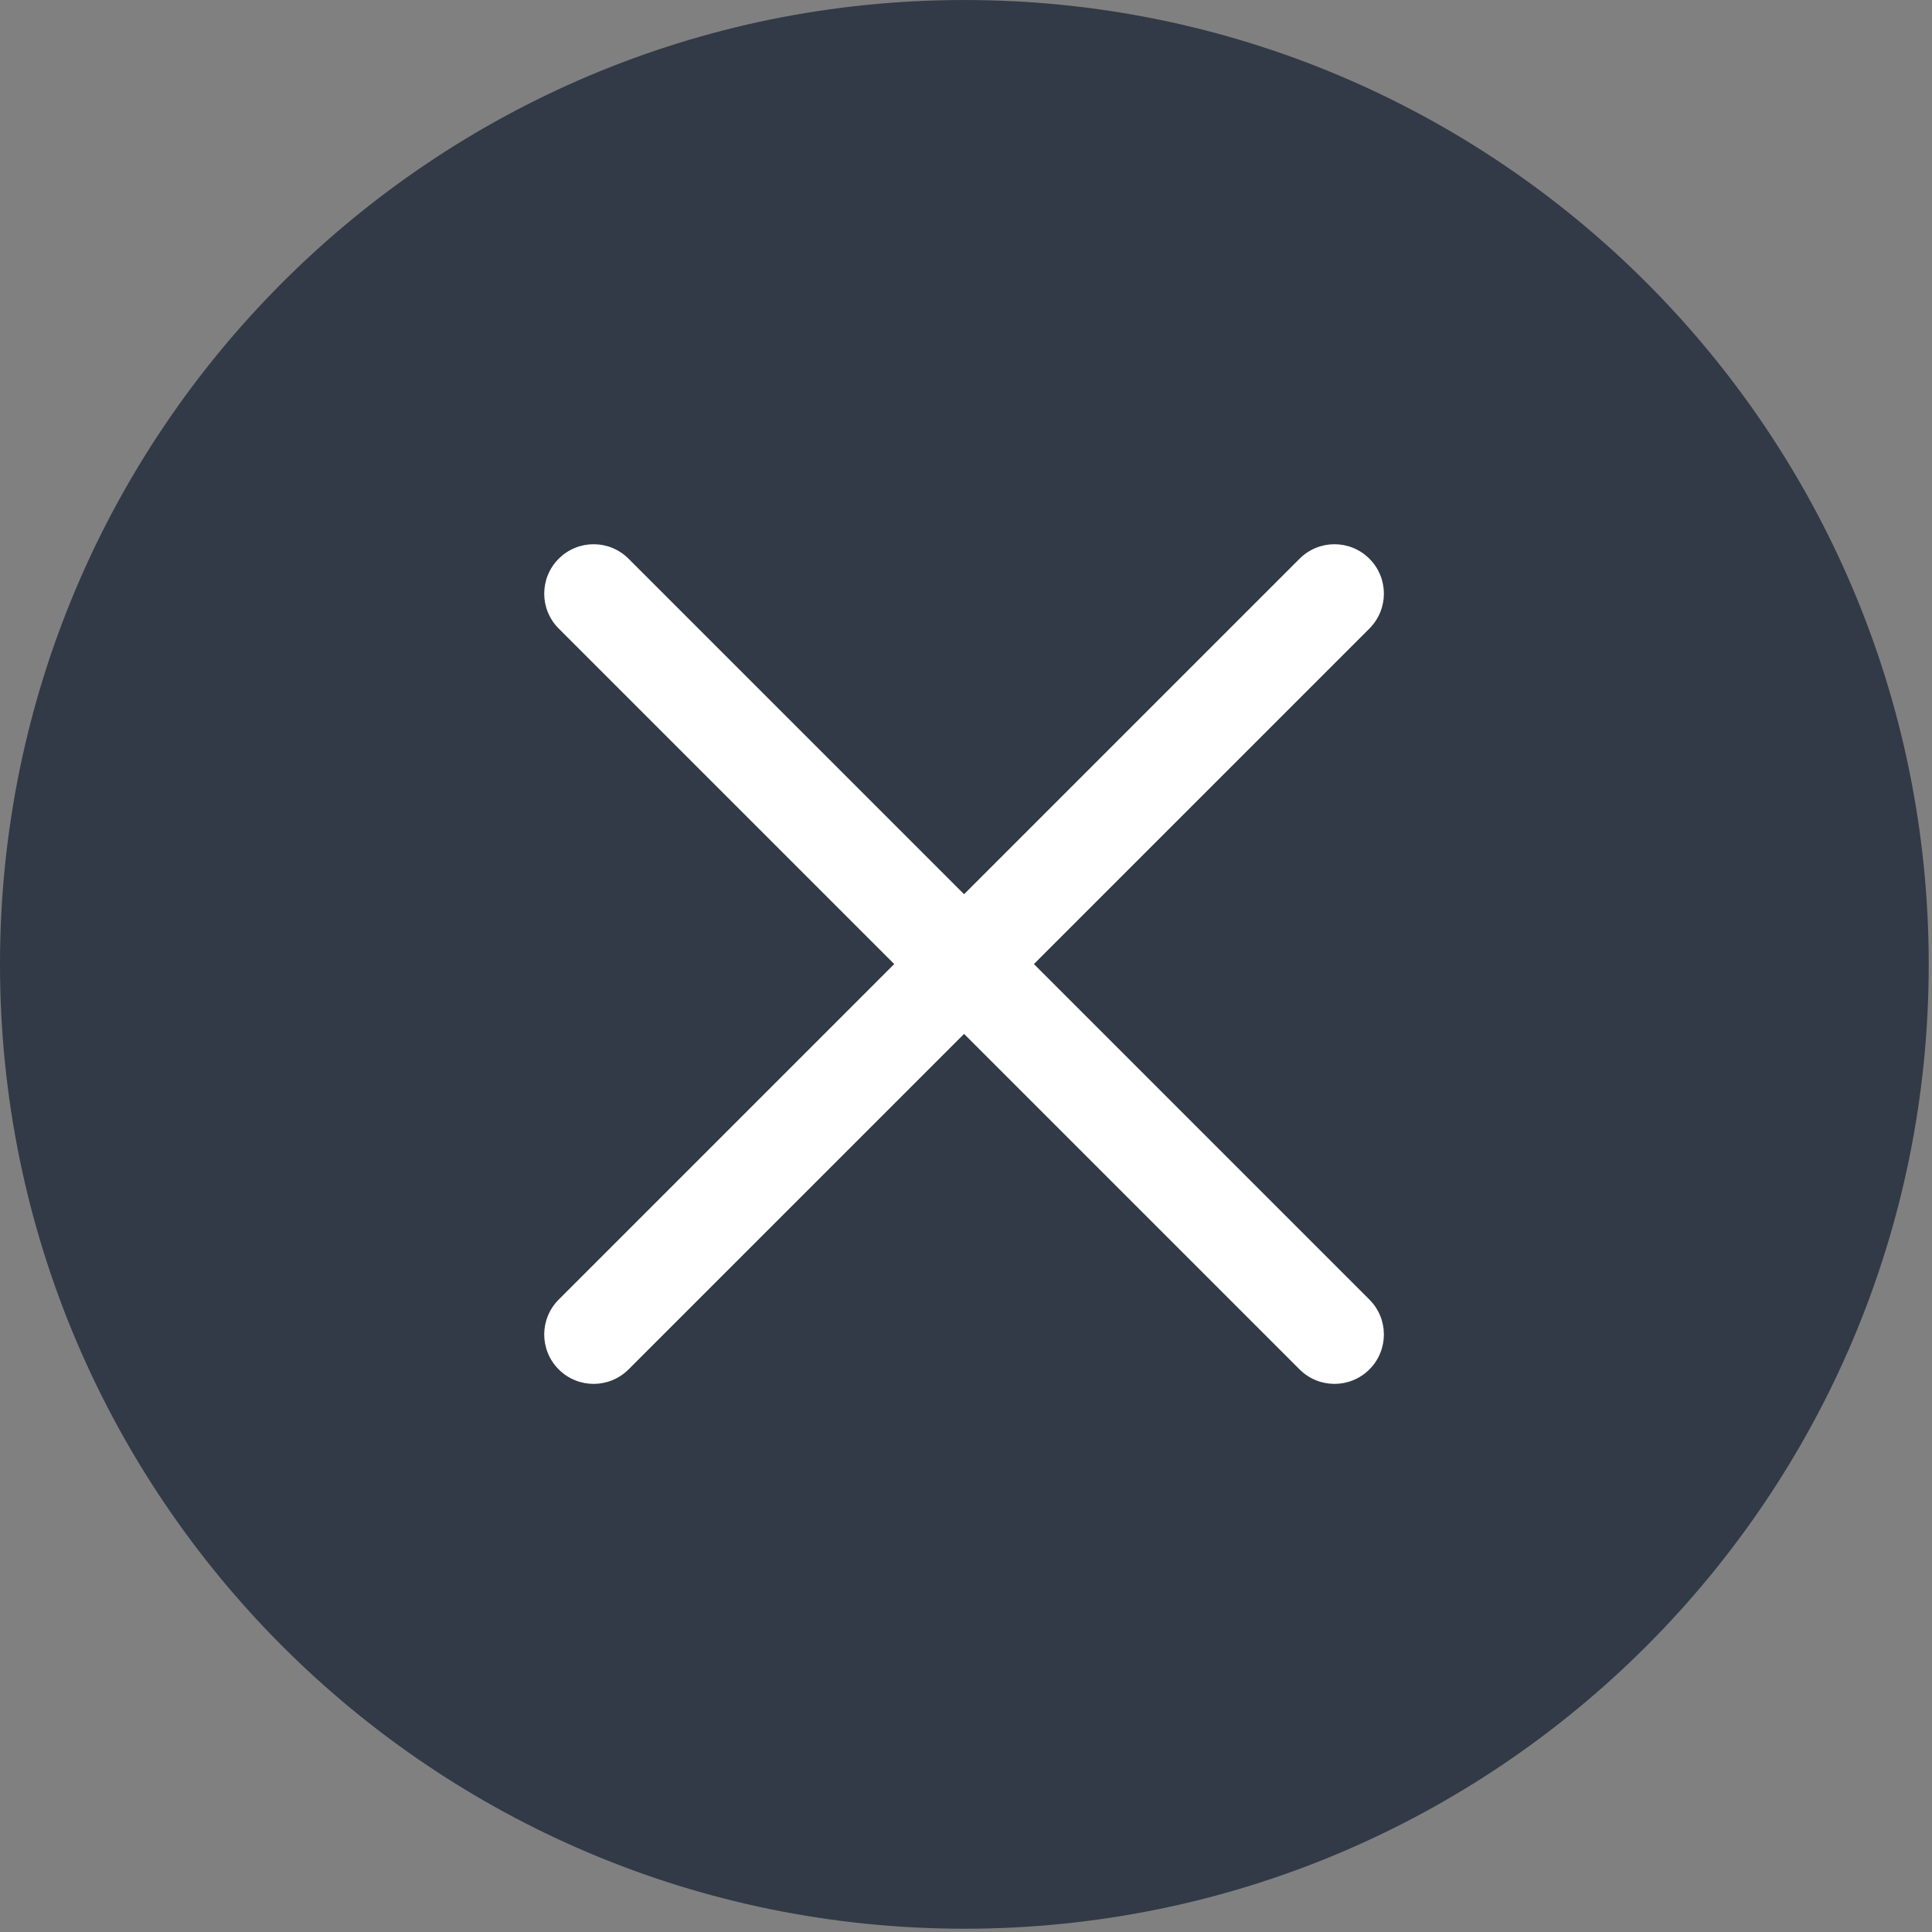<svg width="497" height="497" viewBox="0 0 497 497" fill="none" xmlns="http://www.w3.org/2000/svg">
<rect x="0" y="0" width="497" height="497" fill="#808080" stroke="none"/>
<g clip-path="url(#clip0_15_43)">
<path d="M496.158 248.085C496.158 111.063 385.089 0.003 248.083 0.003C111.07 0.003 0 111.063 0 248.085C0 385.086 111.07 496.155 248.083 496.155C385.089 496.155 496.158 385.086 496.158 248.085Z" fill="#313A46"/>
<g clip-path="url(#clip1_15_43)">
<path d="M265.966 248.001L352.274 161.693C357.242 156.725 357.242 148.695 352.274 143.728C347.306 138.76 339.277 138.76 334.309 143.728L248 230.036L161.691 143.728C156.723 138.76 148.694 138.76 143.726 143.728C138.758 148.695 138.758 156.725 143.726 161.693L230.034 248.001L143.726 334.31C138.758 339.278 138.758 347.308 143.726 352.275C146.203 354.753 149.456 355.998 152.709 355.998C155.961 355.998 159.214 354.753 161.691 352.275L248 265.967L334.308 352.275C336.786 354.753 340.038 355.998 343.291 355.998C346.544 355.998 349.796 354.753 352.274 352.275C357.242 347.308 357.242 339.278 352.274 334.31L265.966 248.001Z" fill="white"/>
</g>
</g>
<defs>
<clipPath id="clip0_15_43">
<rect width="496.158" height="496.158" fill="white"/>
</clipPath>
<clipPath id="clip1_15_43">
<rect width="216" height="216" fill="white" transform="translate(140 140)"/>
</clipPath>
</defs>
</svg>
